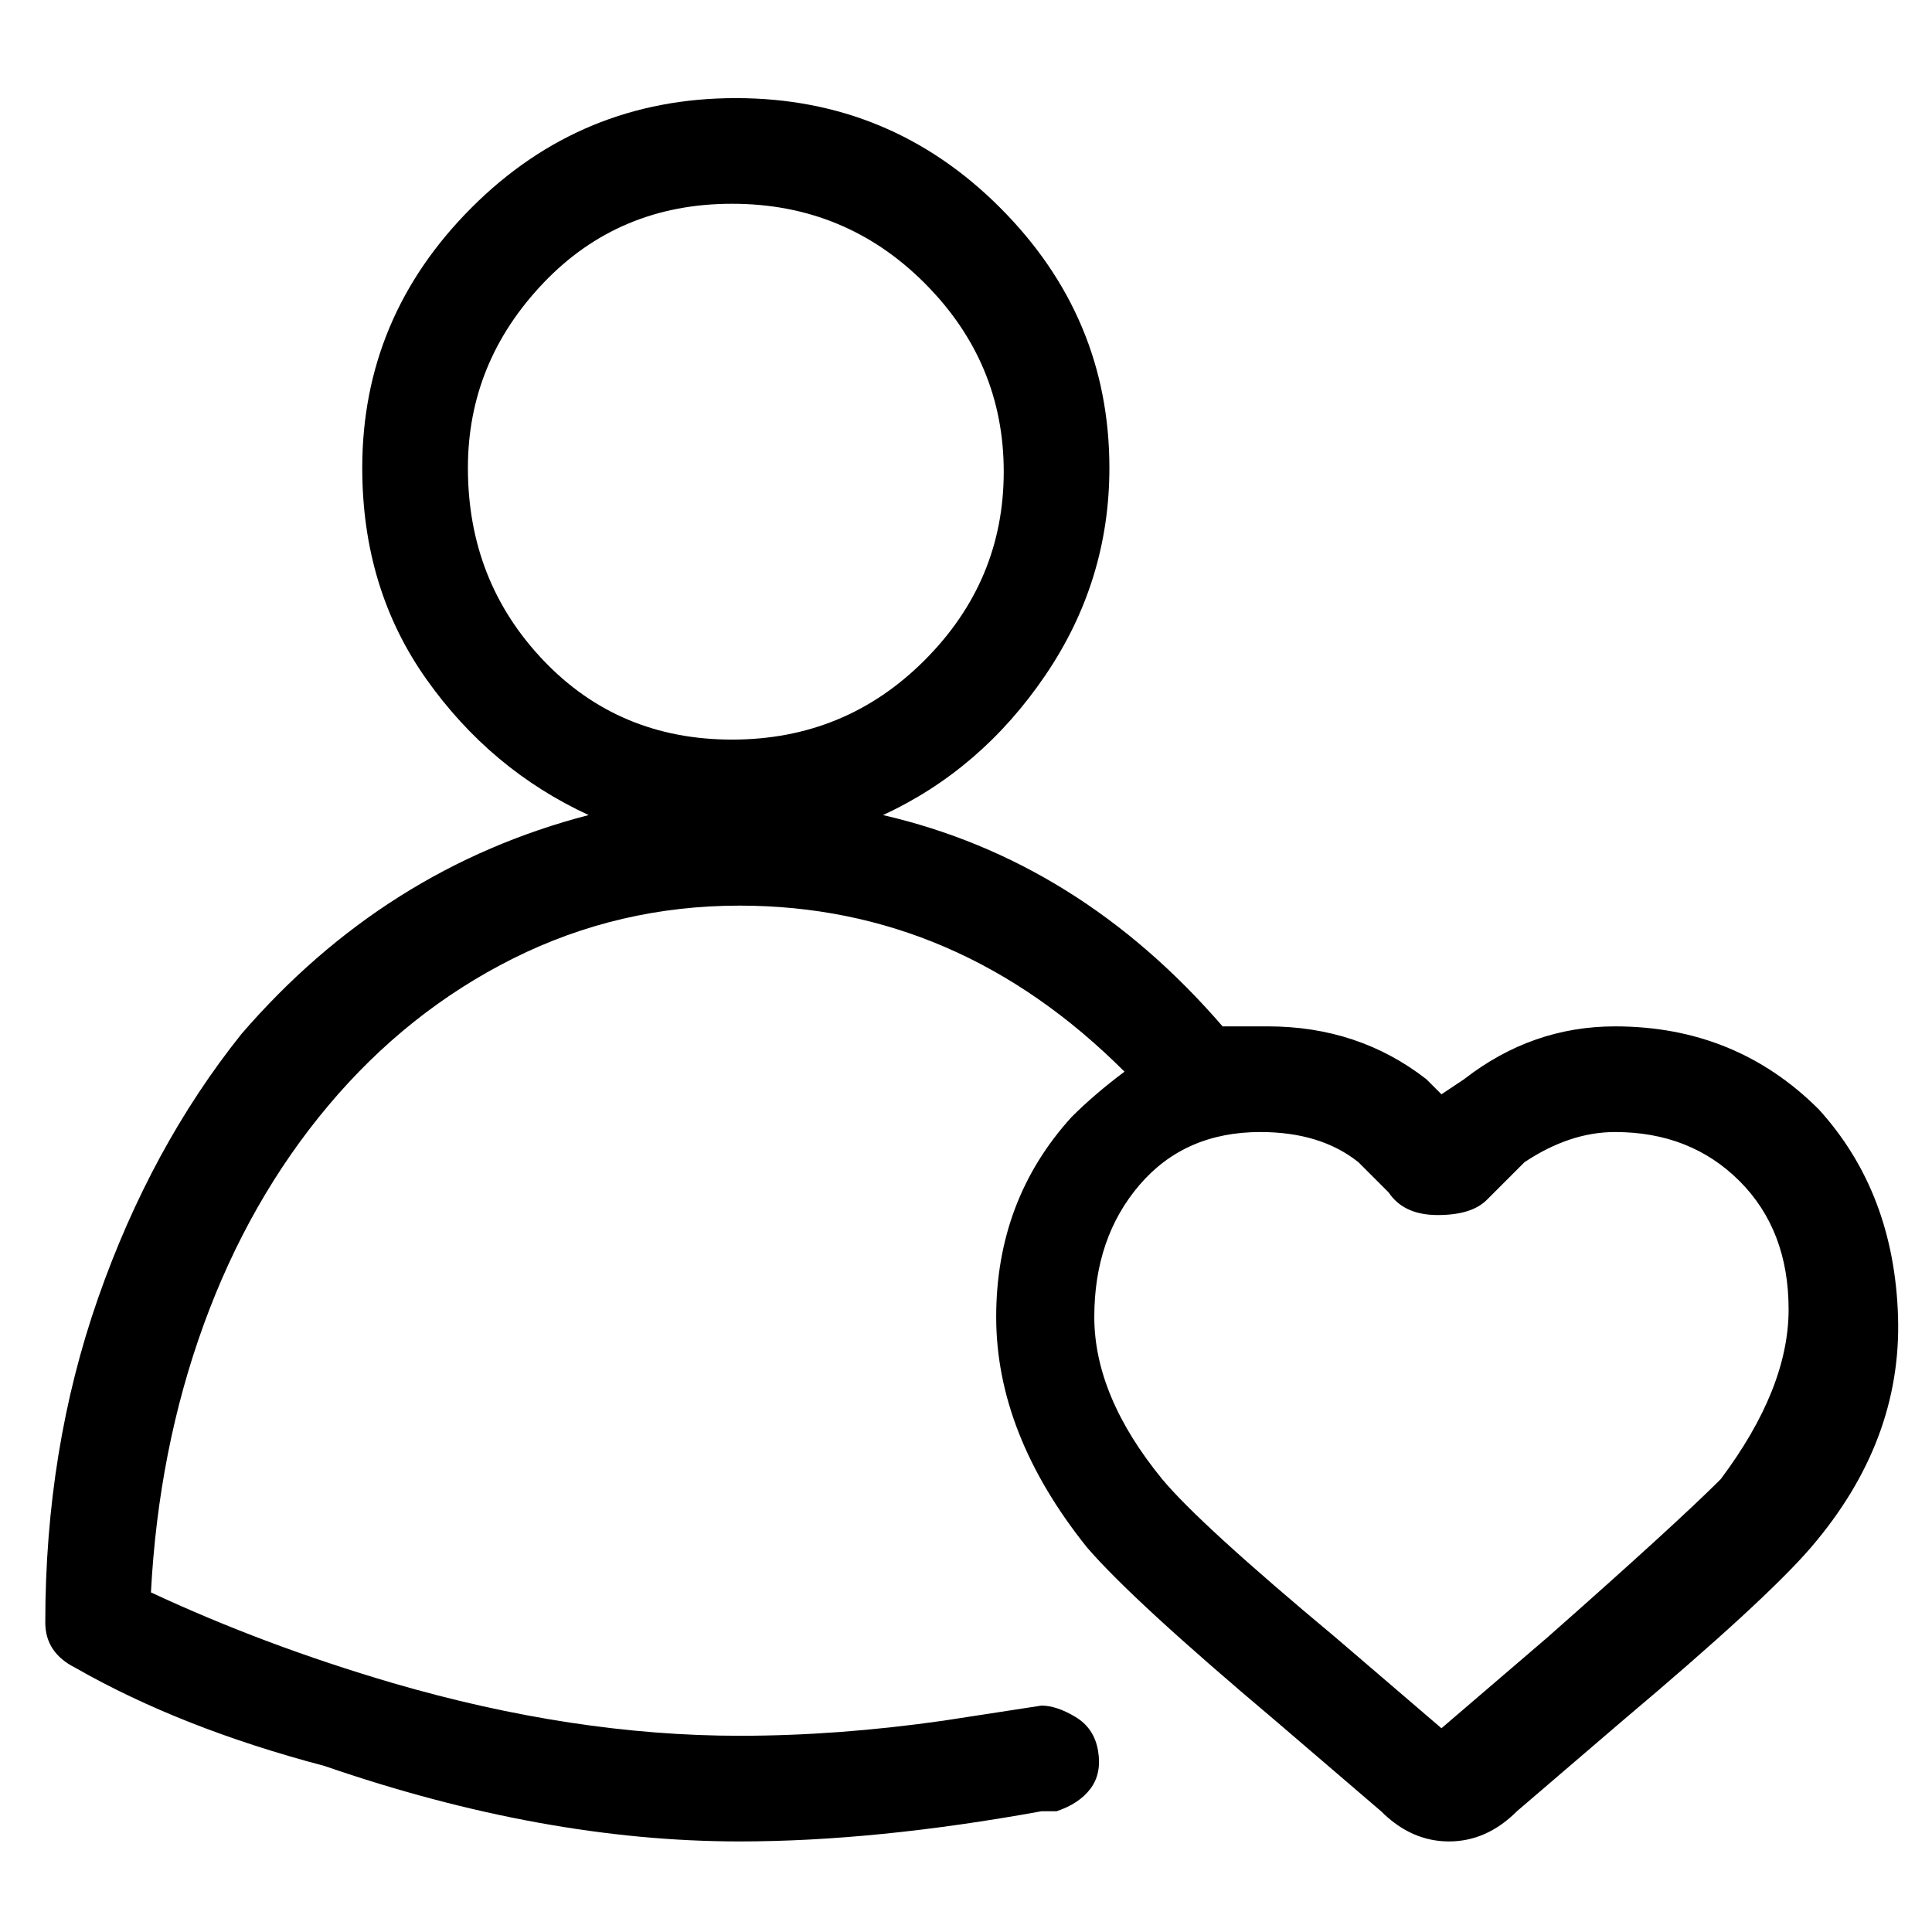 <svg viewBox="0 0 256 256" xmlns="http://www.w3.org/2000/svg">
  <path transform="scale(1, -1) translate(0, -256)" fill="currentColor" d="M241 109q-11 11 -27 11q-11 0 -20 -7l-3 -2l-2 2q-9 7 -21 7h-6q-19 22 -45 28q13 6 21.5 18.5t8.5 27.5q0 20 -14.5 34.5t-35 14.5t-35 -14.5t-14.5 -34.5q0 -16 8.5 -28t21.5 -18q-27 -7 -46 -29q-12 -15 -19 -35t-7 -43q0 -4 4 -6q14 -8 33 -13q29 -10 55 -10 q18 0 40 4h2q3 1 4.5 3t1 5t-3 4.5t-4.5 1.5l-13 -2q-14 -2 -27 -2q-22 0 -46 7q-17 5 -32 12q1 19 7 35.5t16.5 29t24.5 19.5t30 7q29 0 51 -22q-4 -3 -7 -6q-10 -11 -10 -26.5t12 -30.5q6 -7 25 -23l14 -12q4 -4 9 -4t9 4l14 12q19 16 25 23q12 14 11.5 30.5t-10.5 27.5z M62 194q0 14 10 24.5t25 10.5t25.5 -10.5t10.5 -25t-10.5 -25t-25.5 -10.5t-25 10.5t-10 25.5zM228 60q-6 -6 -23 -21l-14 -12l-14 12q-18 15 -23 21q-9 11 -9 21.5t6 17.5t16 7q8 0 13 -4l4 -4q2 -3 6.5 -3t6.5 2l5 5q6 4 12 4q10 0 16.5 -6.5t6.5 -17t-9 -22.5z" />
</svg>